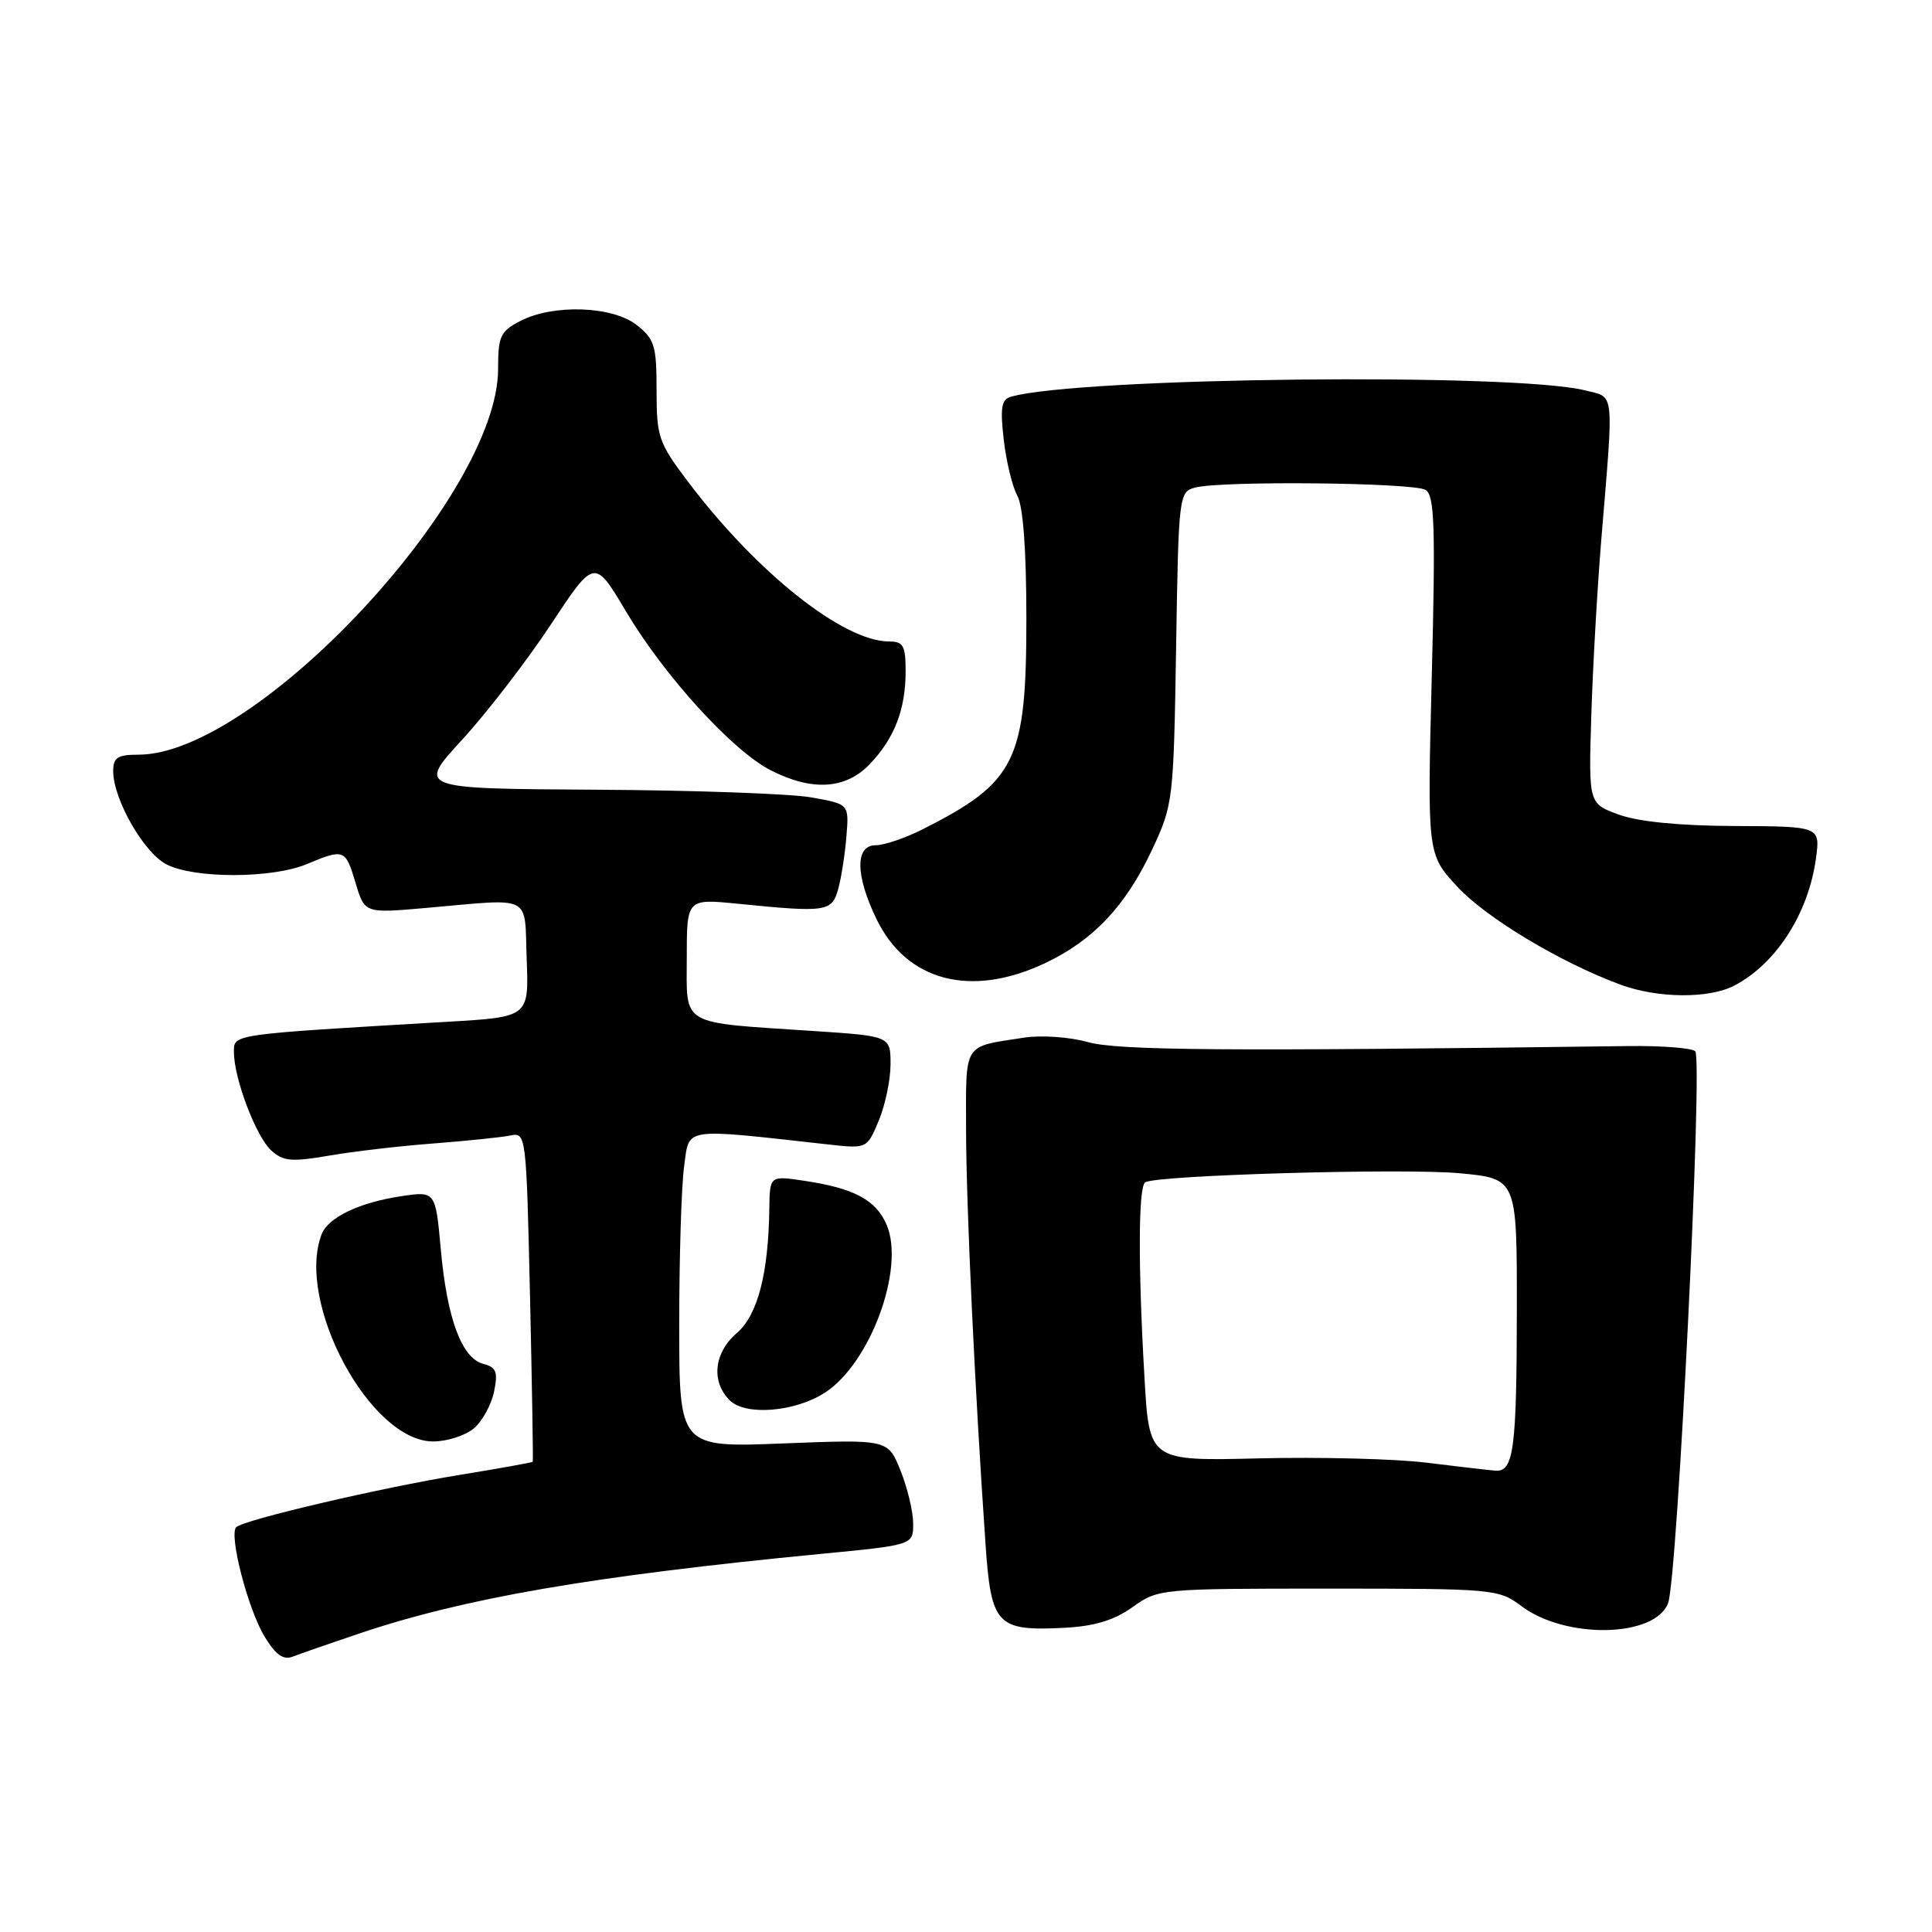 <?xml version="1.0" encoding="UTF-8" standalone="no"?>
<!DOCTYPE svg PUBLIC "-//W3C//DTD SVG 1.1//EN" "http://www.w3.org/Graphics/SVG/1.1/DTD/svg11.dtd" >
<svg xmlns="http://www.w3.org/2000/svg" xmlns:xlink="http://www.w3.org/1999/xlink" version="1.1" viewBox="0 0 256 256">
 <g >
 <path fill="currentColor"
d=" M 47.51 216.48 C 61.52 211.75 78.39 208.84 108.75 205.90 C 121.00 204.72 121.00 204.72 121.00 201.88 C 121.00 200.32 120.25 197.17 119.33 194.88 C 117.67 190.72 117.67 190.72 103.83 191.26 C 90.00 191.81 90.00 191.81 90.00 175.55 C 90.00 166.60 90.29 157.15 90.65 154.54 C 91.37 149.31 90.21 149.48 109.69 151.64 C 114.88 152.22 114.88 152.22 116.44 148.49 C 117.30 146.43 118.00 143.08 118.00 141.02 C 118.00 137.29 118.00 137.29 107.75 136.61 C 89.90 135.43 91.00 136.07 91.00 126.93 C 91.00 119.08 91.00 119.08 97.75 119.75 C 109.56 120.93 110.24 120.83 111.08 117.75 C 111.49 116.23 111.98 113.09 112.16 110.77 C 112.50 106.54 112.50 106.54 107.50 105.66 C 104.75 105.17 91.88 104.71 78.89 104.64 C 55.28 104.50 55.28 104.50 61.25 98.00 C 64.53 94.42 69.82 87.56 72.99 82.75 C 78.77 74.00 78.77 74.00 82.92 80.97 C 88.01 89.55 97.05 99.48 102.13 102.07 C 107.62 104.87 112.06 104.59 115.25 101.25 C 118.53 97.81 120.00 94.00 120.00 88.93 C 120.00 85.56 119.69 85.00 117.82 85.00 C 111.74 85.00 100.26 75.88 91.15 63.81 C 87.26 58.66 87.00 57.90 87.00 51.73 C 87.00 45.81 86.74 44.94 84.37 43.07 C 81.15 40.54 73.32 40.27 68.95 42.53 C 66.30 43.90 66.00 44.54 66.00 48.89 C 66.00 65.68 33.99 100.00 18.34 100.00 C 15.57 100.00 15.00 100.37 15.00 102.18 C 15.00 105.89 19.04 112.97 22.05 114.53 C 25.75 116.44 36.05 116.42 40.65 114.50 C 45.61 112.43 45.77 112.49 47.12 117.01 C 48.32 121.02 48.32 121.02 56.41 120.31 C 70.80 119.05 69.46 118.37 69.79 127.13 C 70.08 134.76 70.08 134.76 59.29 135.39 C 30.33 137.10 31.00 137.00 31.00 139.43 C 31.00 142.91 33.93 150.63 35.96 152.46 C 37.53 153.88 38.66 153.98 43.65 153.12 C 46.87 152.56 53.10 151.84 57.50 151.51 C 61.90 151.17 66.45 150.70 67.62 150.46 C 69.71 150.03 69.74 150.27 70.23 171.76 C 70.50 183.72 70.66 193.58 70.59 193.69 C 70.52 193.79 66.20 194.57 60.98 195.42 C 50.47 197.13 32.28 201.39 31.30 202.36 C 30.30 203.37 32.86 213.24 35.06 216.86 C 36.53 219.28 37.55 220.00 38.79 219.51 C 39.73 219.15 43.65 217.78 47.51 216.48 Z  M 150.07 212.95 C 153.47 210.52 153.73 210.50 176.00 210.50 C 197.99 210.50 198.57 210.55 201.60 212.82 C 207.47 217.23 219.29 216.99 221.03 212.43 C 222.27 209.17 225.66 140.33 224.63 139.30 C 224.20 138.86 220.16 138.55 215.67 138.61 C 162.28 139.31 148.15 139.20 144.14 138.08 C 141.69 137.40 137.96 137.14 135.64 137.50 C 127.51 138.77 128.00 137.98 128.01 149.82 C 128.03 159.88 129.17 184.18 130.59 204.65 C 131.33 215.37 132.08 216.15 141.07 215.69 C 145.04 215.48 147.61 214.70 150.07 212.95 Z  M 62.81 189.25 C 63.93 188.29 65.12 186.10 65.47 184.38 C 66.00 181.78 65.76 181.17 64.04 180.72 C 61.18 179.97 59.24 174.74 58.41 165.58 C 57.71 157.82 57.71 157.82 53.12 158.51 C 47.63 159.33 43.47 161.32 42.62 163.54 C 39.15 172.58 49.06 191.00 57.39 191.00 C 59.25 191.00 61.69 190.21 62.81 189.25 Z  M 109.36 184.50 C 115.34 180.58 119.92 168.10 117.50 162.33 C 116.11 159.02 113.19 157.45 106.63 156.47 C 102.00 155.77 102.00 155.77 101.94 160.14 C 101.82 168.78 100.39 174.27 97.63 176.64 C 94.60 179.24 94.20 183.06 96.68 185.54 C 98.78 187.64 105.39 187.10 109.36 184.50 Z  M 229.80 130.60 C 235.34 127.71 239.62 121.05 240.62 113.77 C 241.20 109.50 241.20 109.50 229.85 109.45 C 222.51 109.42 217.09 108.88 214.50 107.94 C 210.50 106.48 210.50 106.48 210.85 94.99 C 211.04 88.67 211.64 78.10 212.18 71.50 C 213.85 51.27 214.01 52.73 210.00 51.72 C 200.58 49.37 142.91 50.00 133.95 52.57 C 132.70 52.92 132.51 54.02 133.00 58.25 C 133.33 61.14 134.14 64.48 134.80 65.68 C 135.57 67.09 136.00 72.88 136.00 81.97 C 136.00 100.83 134.63 103.63 122.29 109.87 C 119.97 111.04 117.16 112.00 116.04 112.00 C 113.29 112.00 113.33 115.98 116.14 121.78 C 120.13 130.04 128.67 132.27 138.50 127.61 C 144.90 124.58 149.18 120.03 152.70 112.50 C 155.44 106.63 155.51 106.05 155.84 85.84 C 156.16 65.65 156.22 65.18 158.34 64.61 C 161.80 63.68 187.36 63.94 188.91 64.92 C 190.08 65.67 190.22 69.75 189.72 89.50 C 189.12 113.18 189.12 113.18 193.09 117.48 C 196.89 121.61 206.83 127.57 214.74 130.48 C 219.68 132.29 226.43 132.35 229.80 130.60 Z  M 189.00 193.81 C 184.88 193.30 174.93 193.05 166.89 193.24 C 152.28 193.60 152.28 193.60 151.65 182.55 C 150.79 167.74 150.83 157.22 151.75 156.66 C 153.29 155.71 186.04 154.77 193.38 155.46 C 201.00 156.17 201.00 156.17 200.99 173.34 C 200.97 192.13 200.58 195.06 198.13 194.87 C 197.24 194.80 193.12 194.32 189.00 193.81 Z "/>
</g>
</svg>